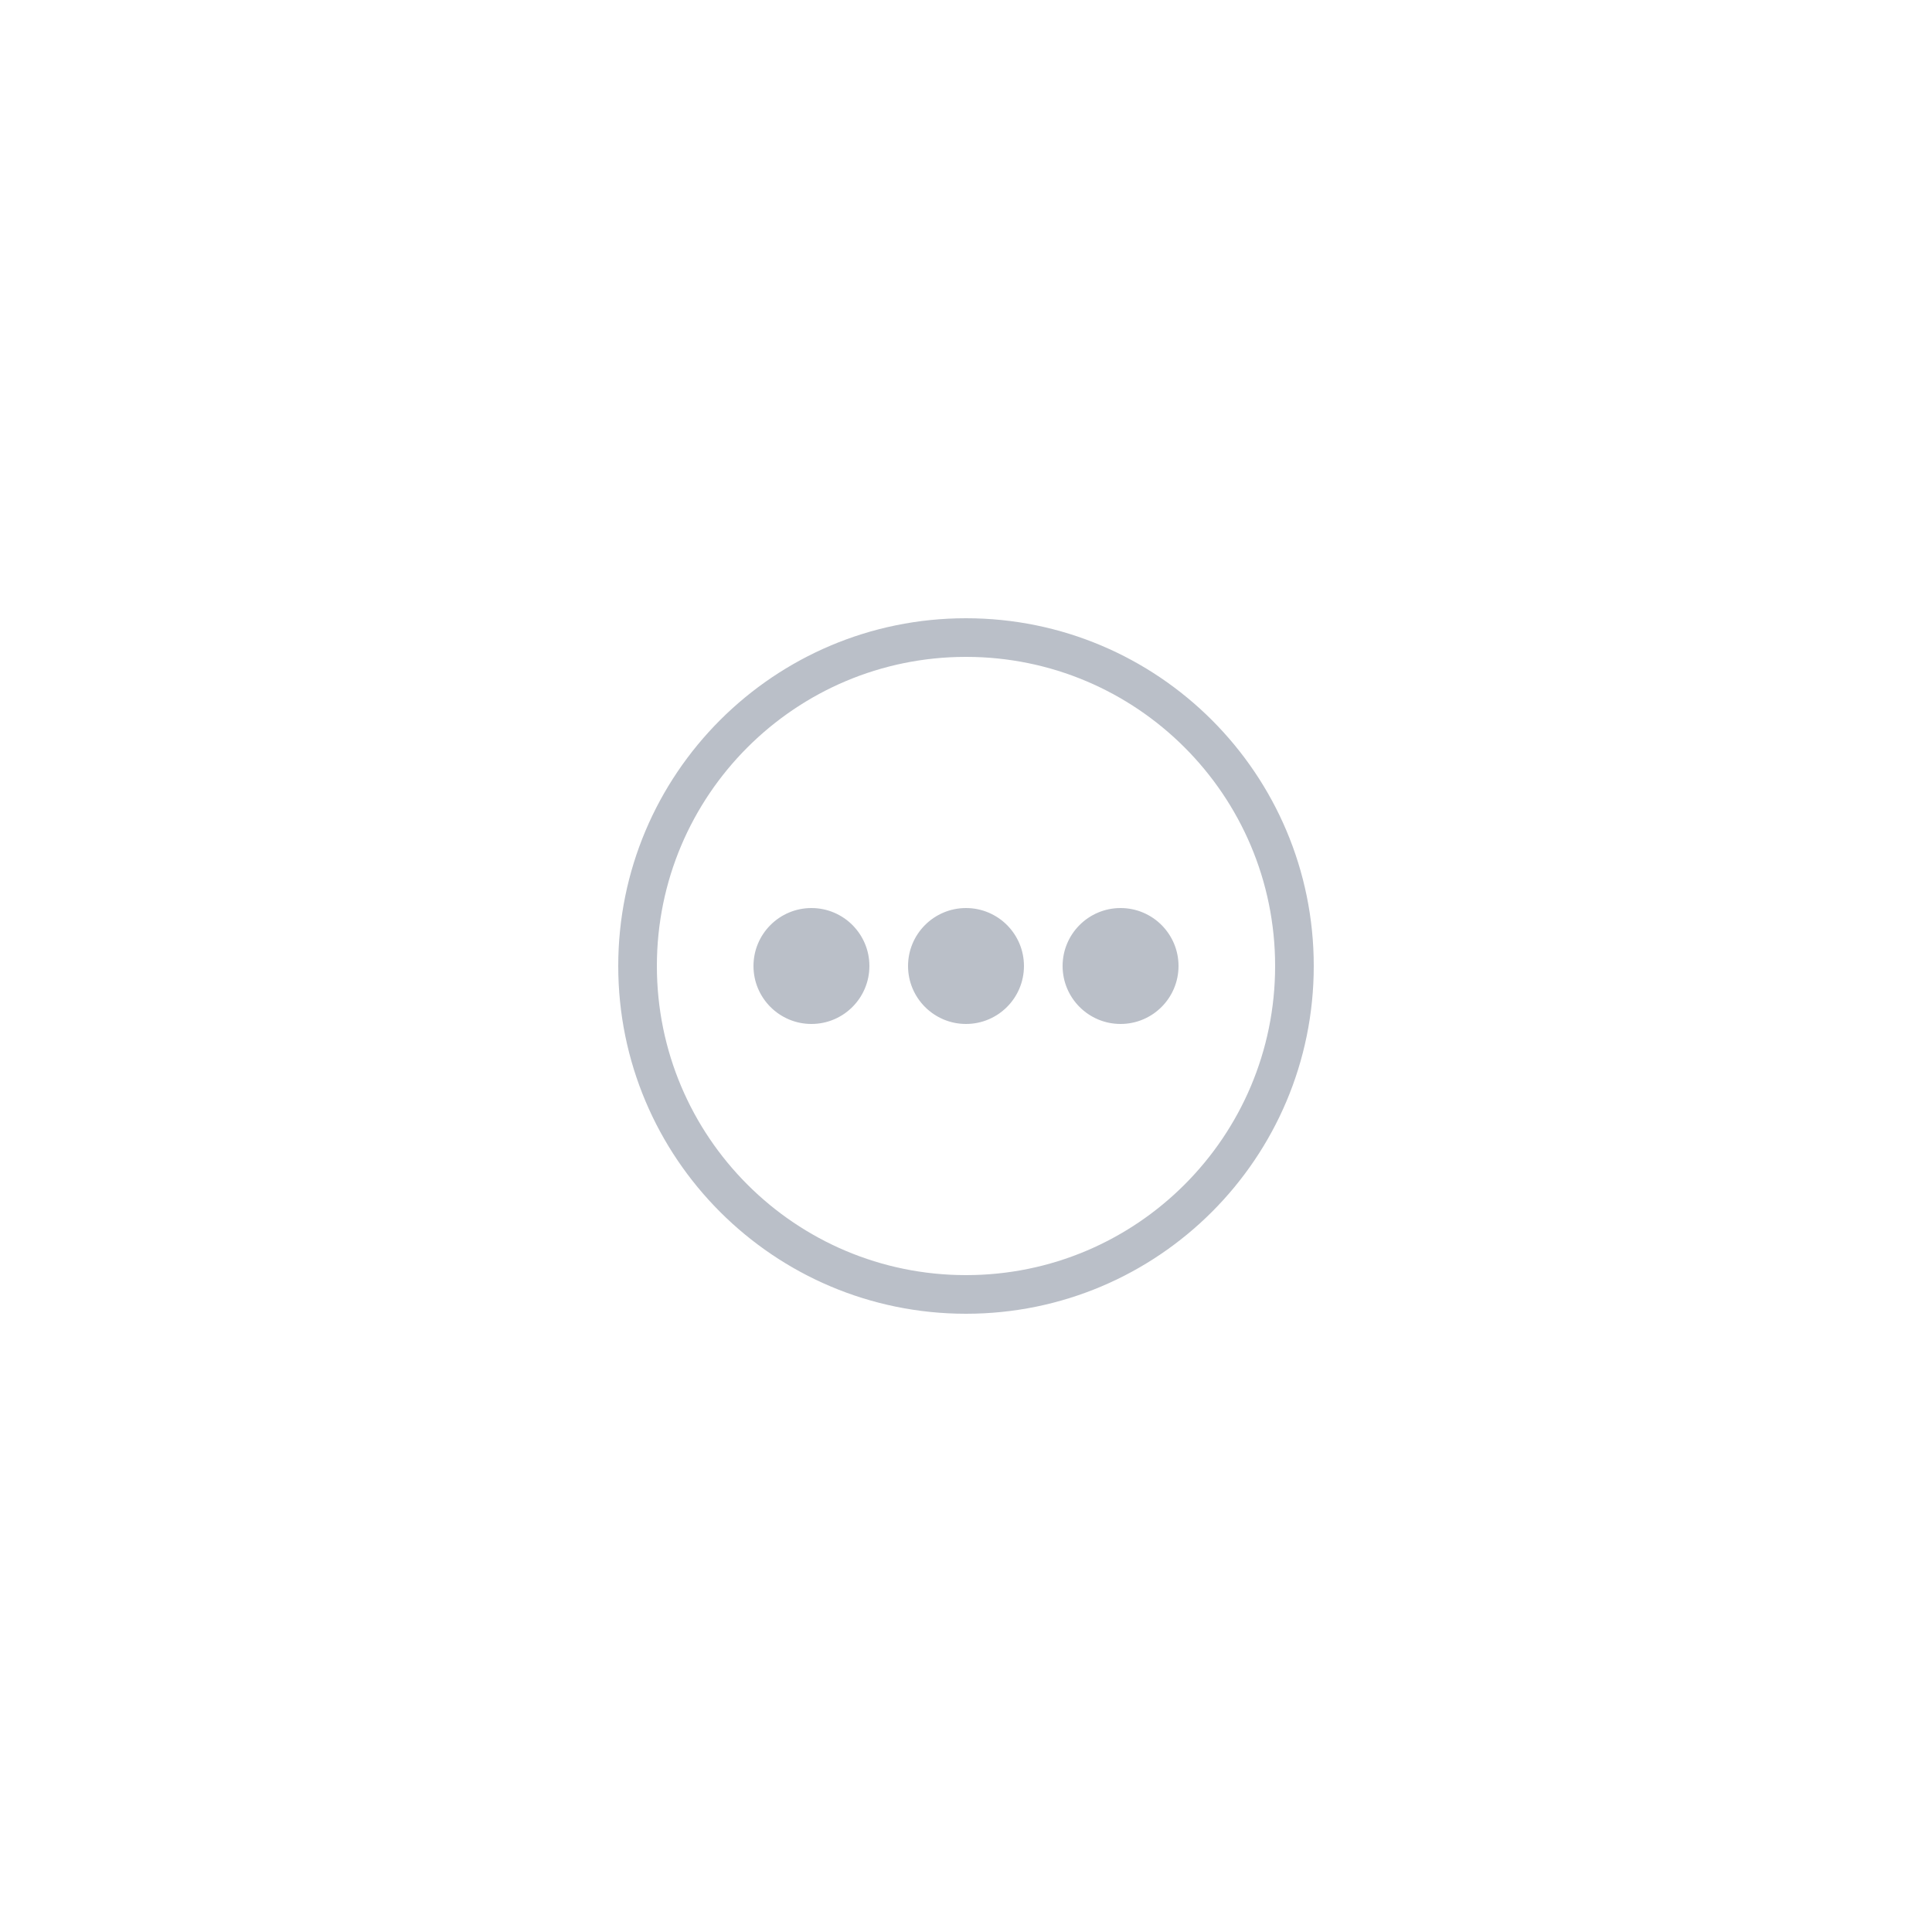 <?xml version="1.0" encoding="UTF-8"?>
<svg width="50px" height="50px" viewBox="0 0 50 50" version="1.1" xmlns="http://www.w3.org/2000/svg" xmlns:xlink="http://www.w3.org/1999/xlink">
    <title>menu_disable</title>
    <g id="页面-1" stroke="none" stroke-width="1" fill="none" fill-rule="evenodd" opacity="0.4">
        <g id="第三方标题栏40-24" transform="translate(-1527, -258)">
            <g id="dark-50" transform="translate(1231, 31)">
                <g id="DTK-/-Toolbar-/-TitleButton-/-Menu" transform="translate(296, 227)">
                    <rect id="bg" fill-opacity="0.1" fill="#000000" opacity="0" x="0" y="0" width="50" height="50"></rect>
                    <g id="DTK/Toolbar/TitleButton/Menu" transform="translate(16, 16)" fill="#536076">
                        <path d="M9,0 C13.971,0 18,4.029 18,9 C18,13.971 13.971,18 9,18 C4.029,18 0,13.971 0,9 C0,4.029 4.029,0 9,0 Z M9,1 C4.582,1 1,4.582 1,9 C1,13.418 4.582,17 9,17 C13.418,17 17,13.418 17,9 C17,4.582 13.418,1 9,1 Z M5,7.5 C5.828,7.5 6.5,8.172 6.5,9 C6.5,9.828 5.828,10.5 5,10.5 C4.172,10.5 3.5,9.828 3.5,9 C3.5,8.172 4.172,7.5 5,7.5 Z M9,7.5 C9.828,7.5 10.5,8.172 10.5,9 C10.5,9.828 9.828,10.5 9,10.5 C8.172,10.5 7.5,9.828 7.5,9 C7.5,8.172 8.172,7.5 9,7.5 Z M13,7.5 C13.828,7.5 14.5,8.172 14.5,9 C14.5,9.828 13.828,10.5 13,10.5 C12.172,10.5 11.5,9.828 11.5,9 C11.5,8.172 12.172,7.5 13,7.5 Z" id="形状结合"></path>
                    </g>
                </g>
            </g>
        </g>
    </g>
</svg>